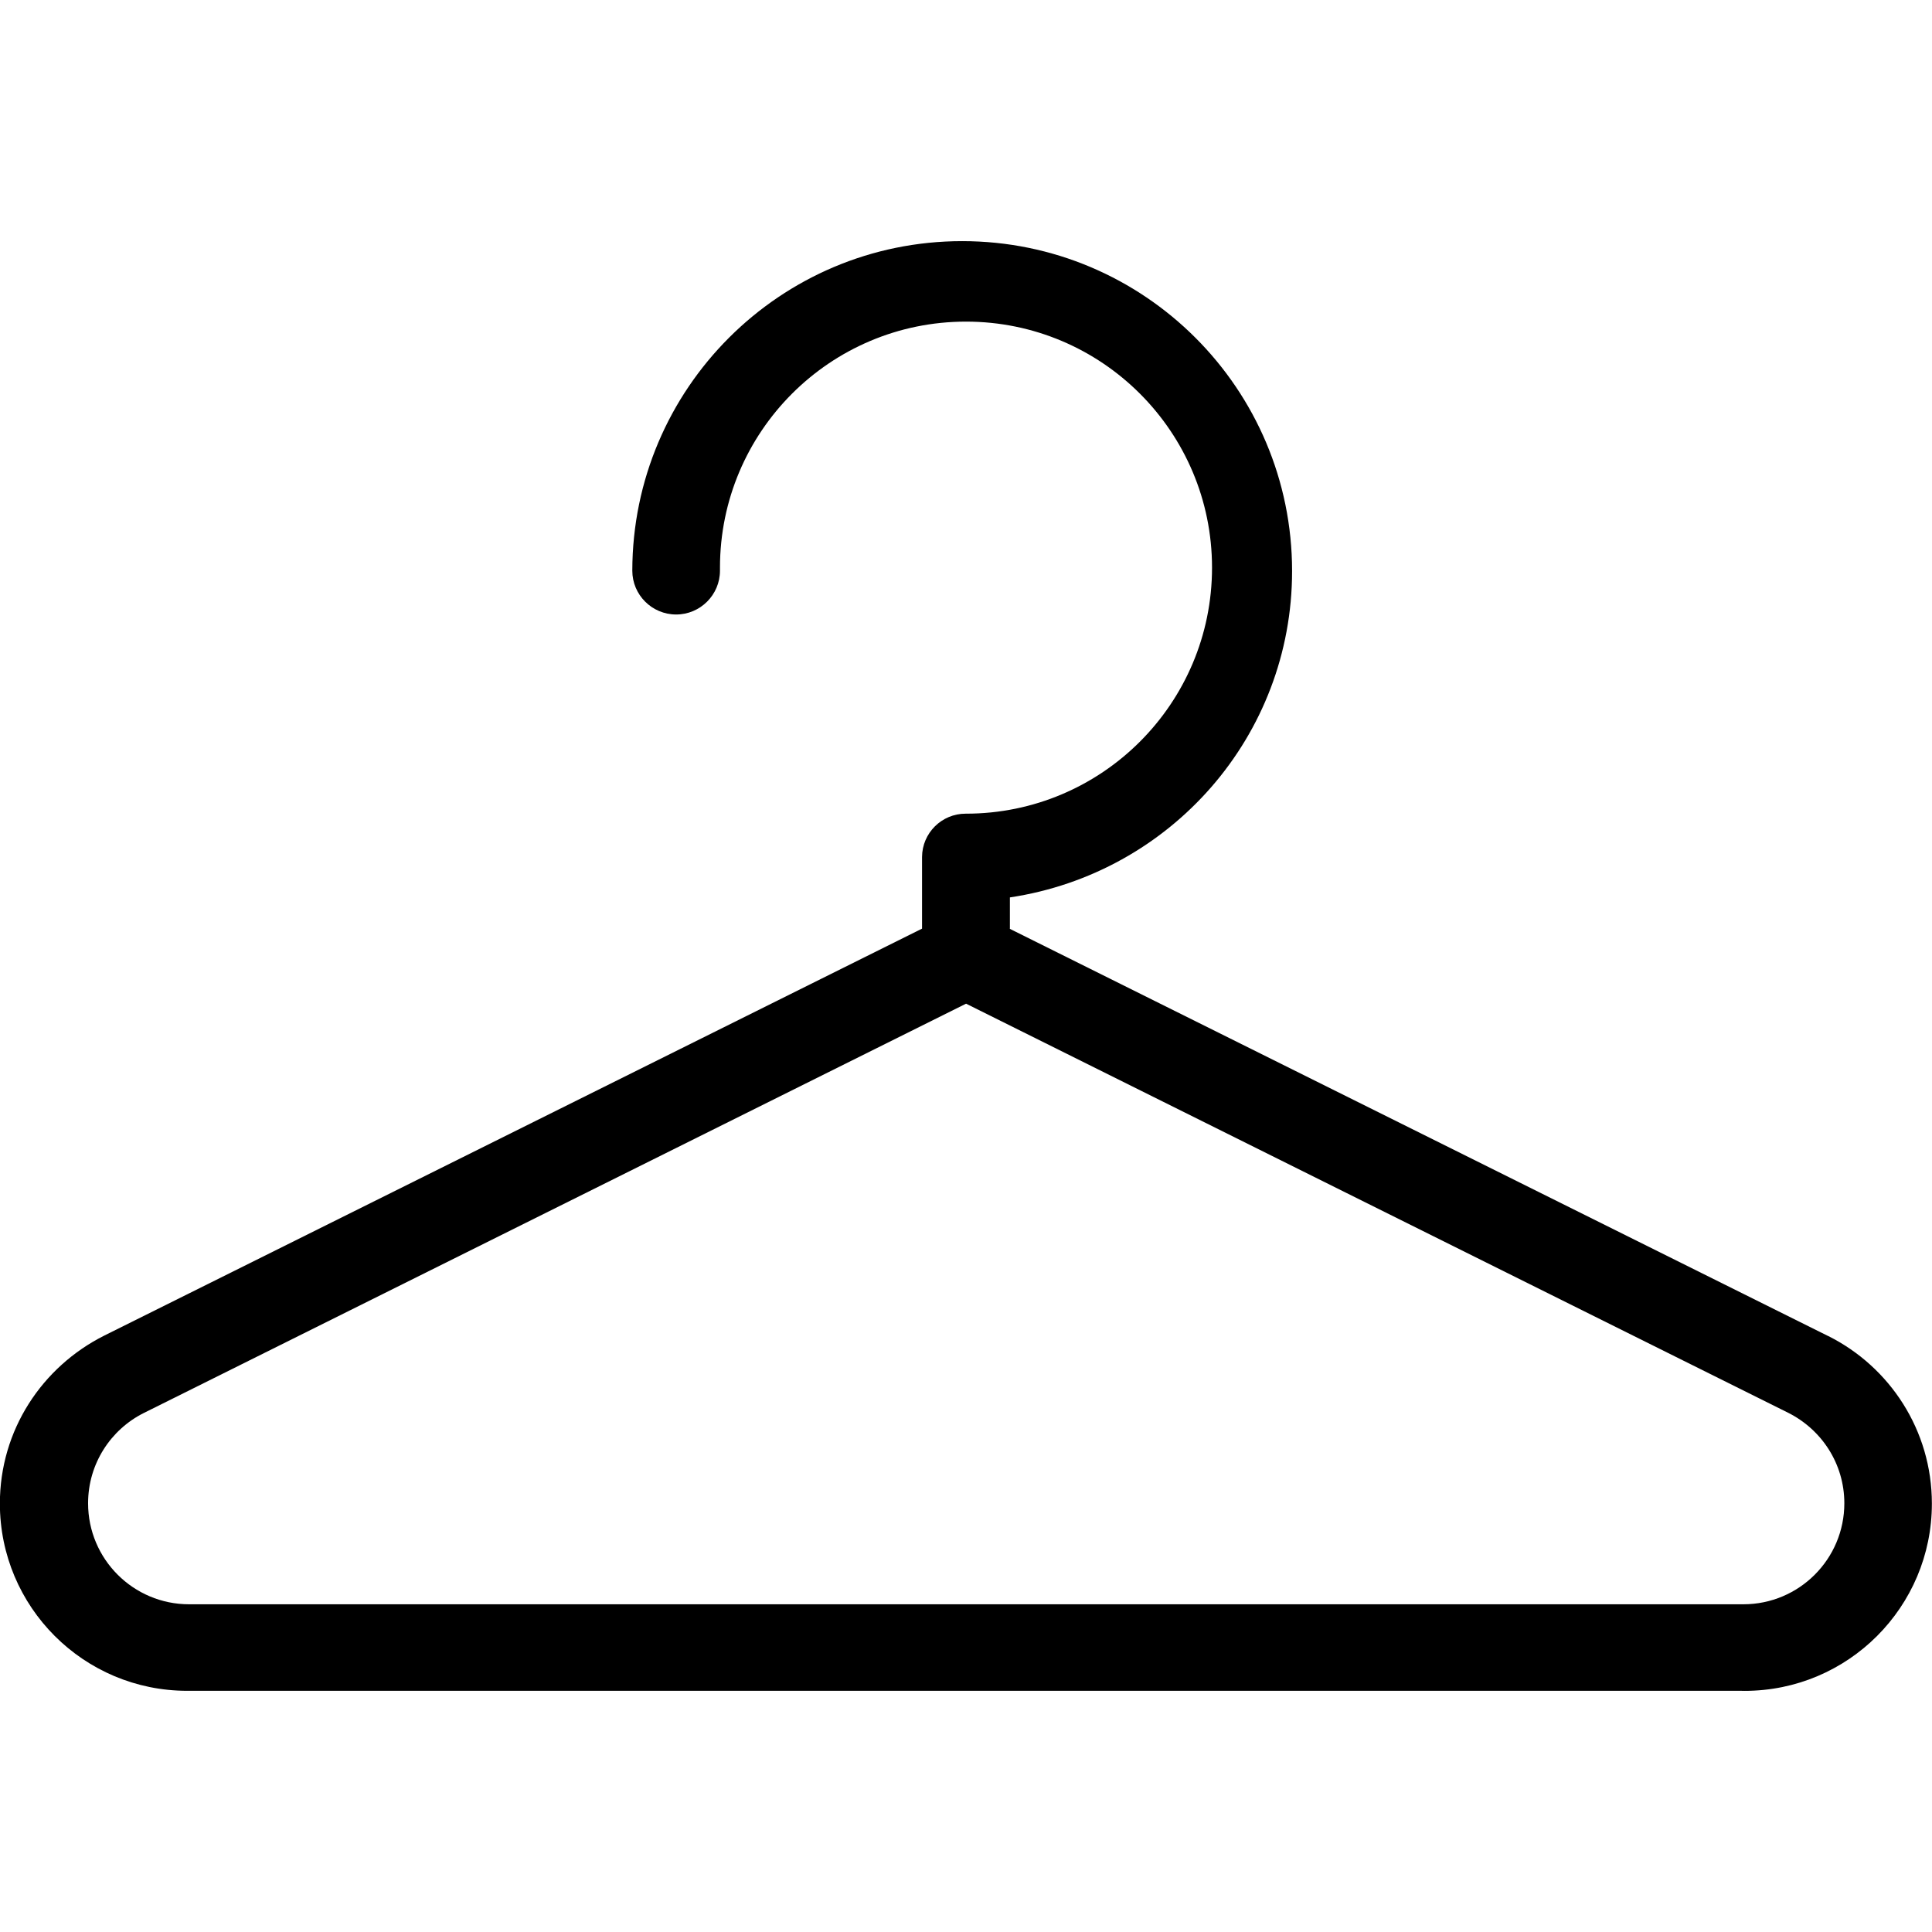 <!-- Generated by IcoMoon.io -->
<svg version="1.1" xmlns="http://www.w3.org/2000/svg" width="32" height="32" viewBox="0 0 32 32">
<title>cintre</title>
<path d="M16.727 15.382v-0.518c2.659-0.399 4.674-2.667 4.674-5.406 0-3.017-2.447-5.464-5.464-5.464-3.015 0-5.46 2.443-5.464 5.458v0c0 0.401 0.326 0.726 0.726 0.726s0.726-0.326 0.726-0.726v0c0-0.015 0-0.032 0-0.050 0-2.251 1.825-4.075 4.075-4.075s4.075 1.825 4.075 4.075c0 2.251-1.825 4.075-4.075 4.075 0 0-0.001 0-0.001 0v0c-0.002 0-0.003 0-0.005 0-0.397 0-0.719 0.32-0.722 0.716v1.188l-13.542 6.739c-1.034 0.518-1.732 1.569-1.732 2.783 0 1.714 1.389 3.102 3.102 3.102 0.016 0 0.032 0 0.048 0h25.696c0.016 0 0.034 0.001 0.052 0.001 1.714 0 3.102-1.389 3.102-3.102 0-1.214-0.698-2.265-1.714-2.774l-0.018-0.008-13.543-6.739zM29.616 23.399c0.557 0.279 0.932 0.846 0.932 1.5 0 0.924-0.749 1.673-1.673 1.673-0.006 0-0.012 0-0.018 0h-25.708c-0.005 0-0.011 0-0.017 0-0.924 0-1.673-0.749-1.673-1.673 0-0.654 0.375-1.221 0.922-1.495l0.010-0.005 13.61-6.775z"></path>
</svg>
